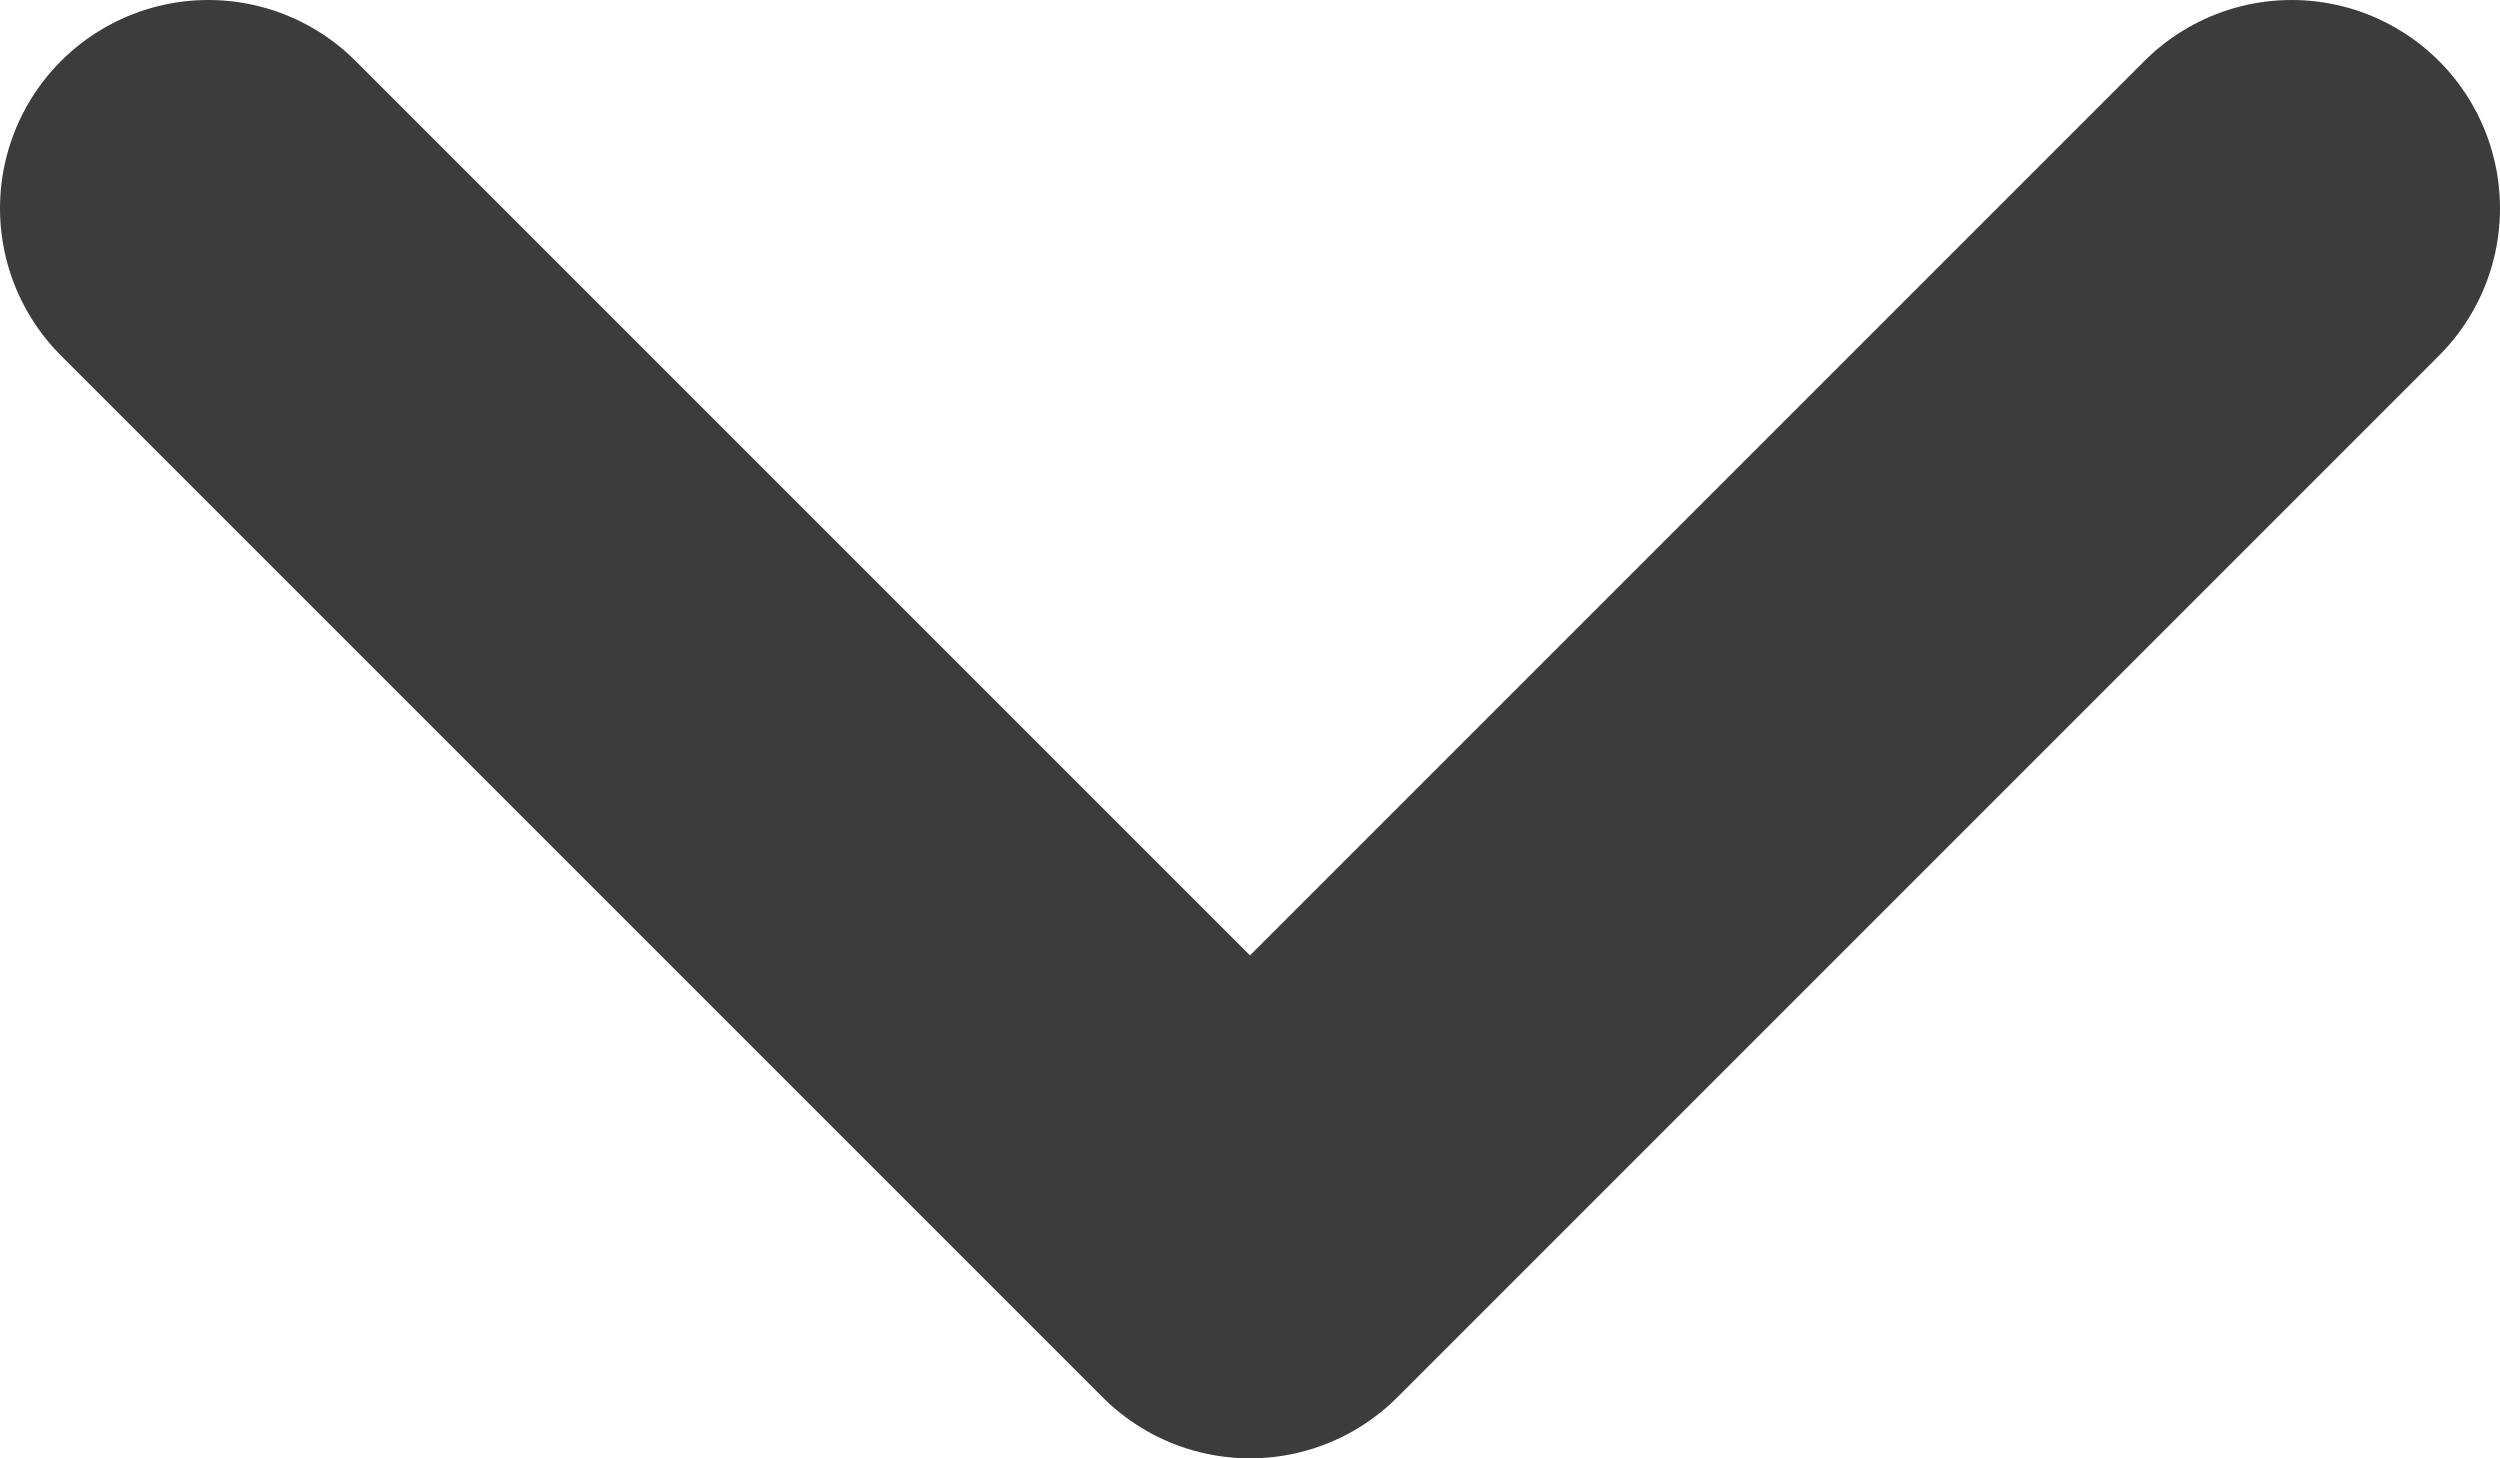 <svg width="12" height="7" viewBox="0 0 12 7" fill="none" xmlns="http://www.w3.org/2000/svg">
<path d="M11 1L6 6L1 1" stroke="#3C3C3C" stroke-width="2" stroke-linecap="round" stroke-linejoin="round"/>
</svg>
